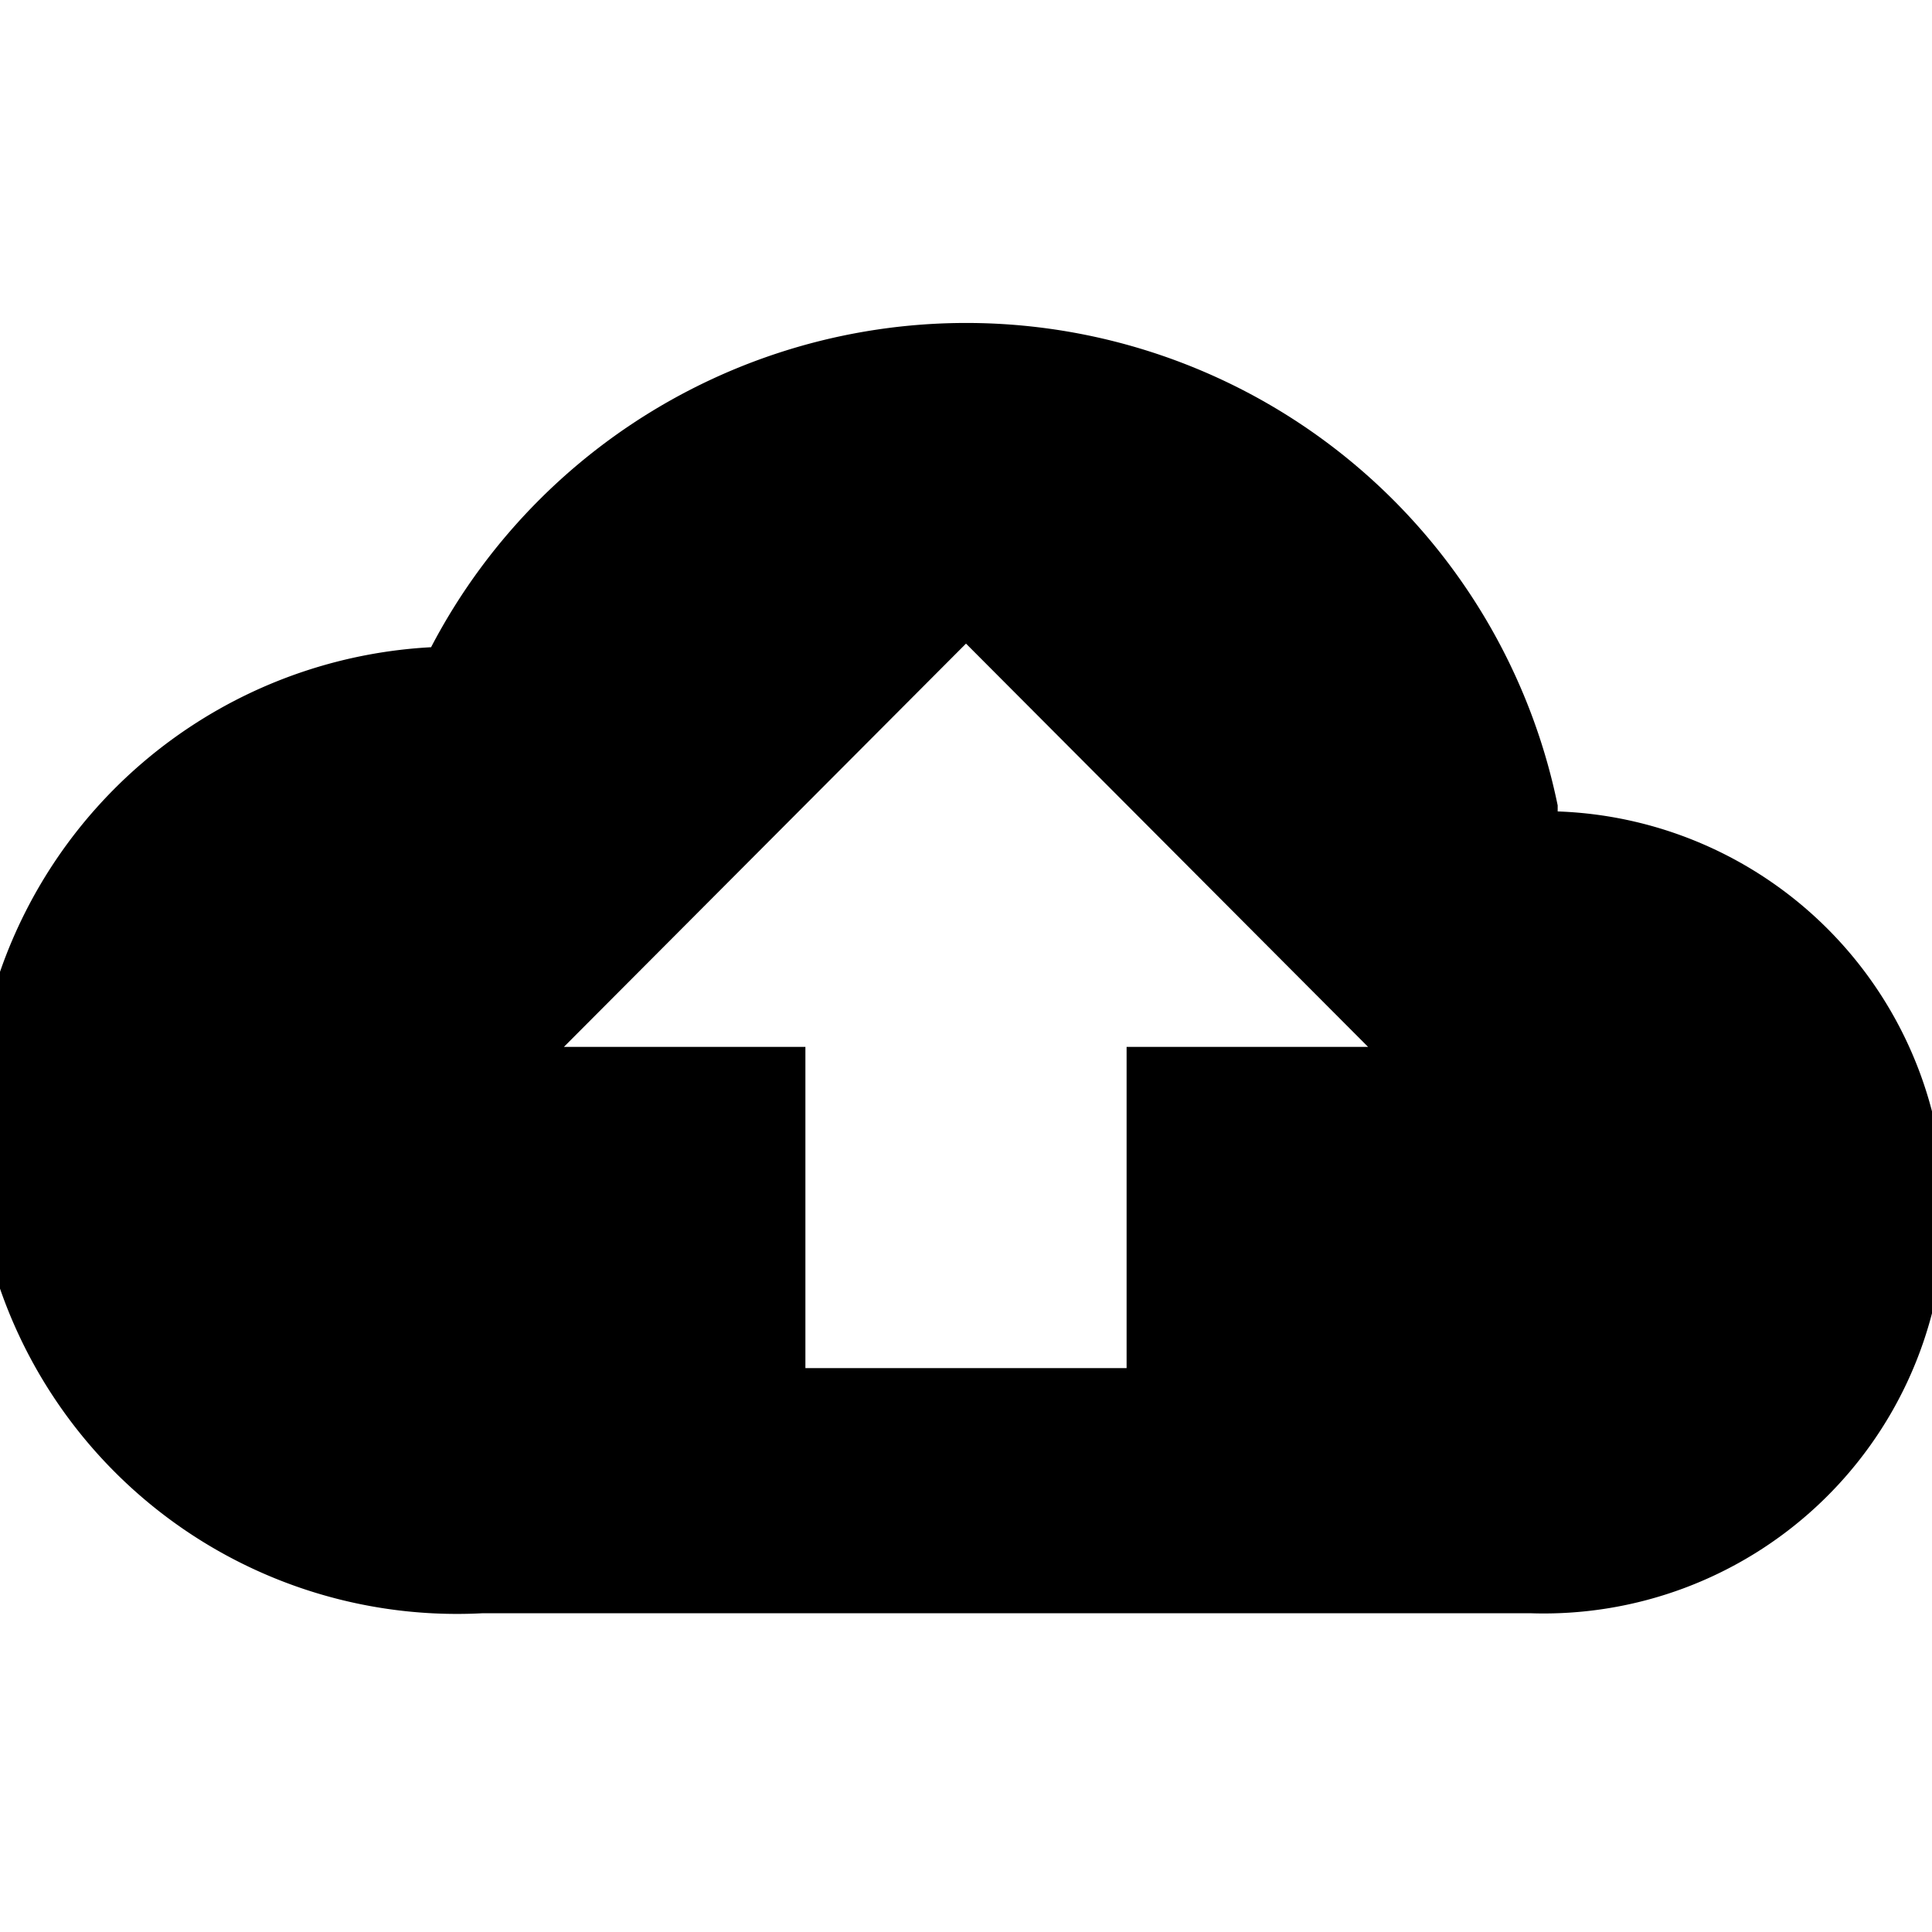 <svg id="Layer_1" data-name="Layer 1" xmlns="http://www.w3.org/2000/svg" viewBox="0 0 16 16"><title>to-cloud-arrow</title><path d="M9.33,8.67v2.66H6.67V8.67h-2L8,5.33l3.33,3.34Zm3.57-2A5,5,0,0,0,3.57,5.36a4,4,0,0,0,.43,8h8.67a3.32,3.32,0,0,0,.23-6.64Z"/></svg>